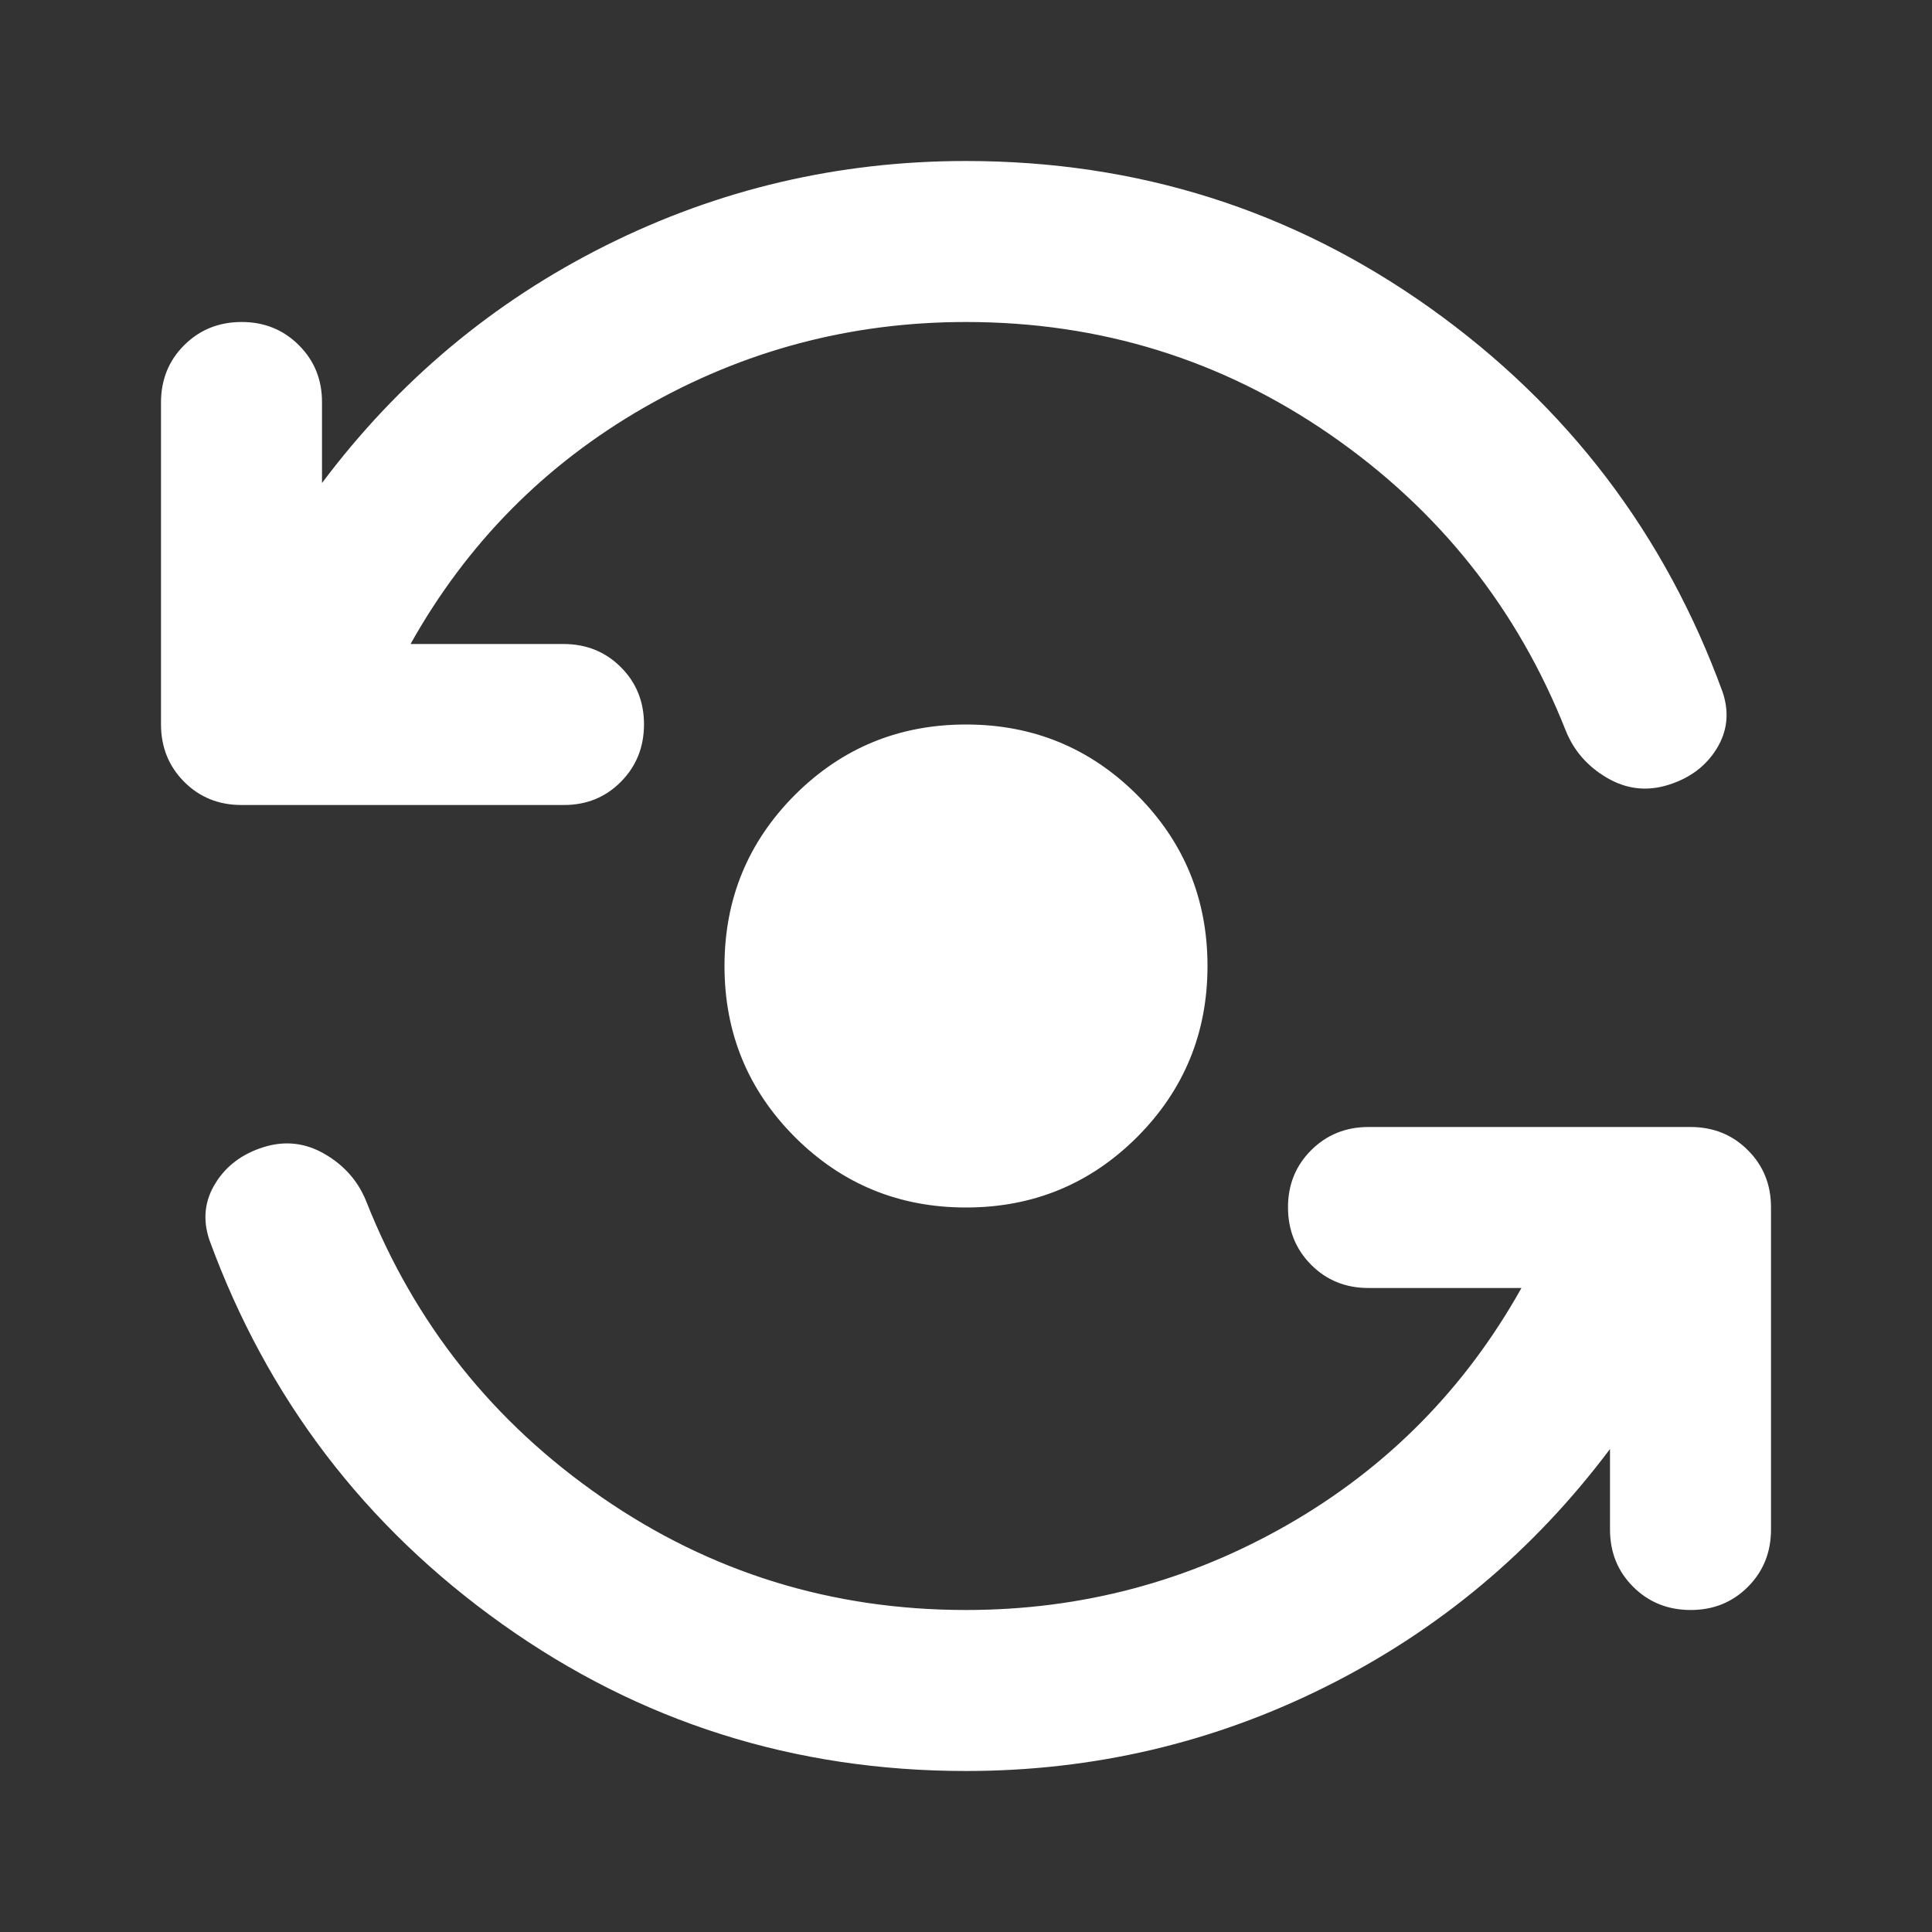 <svg xmlns="http://www.w3.org/2000/svg" width="36" height="36" viewBox="0 0 36 36" fill="none">
  <rect x="0" y="0" width="36" height="36" fill="#333333" stroke="none"/>
  <path d="M18 33C14.8 33 11.919 32.087 9.357 30.262C6.795 28.438 4.976 26.05 3.9 23.1C3.775 22.725 3.812 22.375 4.013 22.05C4.213 21.725 4.513 21.5 4.912 21.375C5.312 21.25 5.694 21.294 6.057 21.507C6.42 21.72 6.676 22.014 6.825 22.387C7.725 24.663 9.188 26.5 11.213 27.9C13.238 29.3 15.5 30 18 30C20.15 30 22.15 29.469 24 28.407C25.85 27.345 27.3 25.876 28.35 24H25.5C25.075 24 24.719 23.856 24.432 23.568C24.145 23.28 24.001 22.924 24 22.5C23.999 22.076 24.143 21.72 24.432 21.432C24.721 21.144 25.077 21 25.5 21H31.5C31.925 21 32.282 21.144 32.569 21.432C32.858 21.72 33.001 22.076 33 22.5V28.5C33 28.925 32.856 29.282 32.568 29.57C32.28 29.858 31.924 30.001 31.5 30C31.076 29.999 30.72 29.855 30.432 29.568C30.144 29.281 30 28.925 30 28.5V27C28.575 28.9 26.812 30.375 24.712 31.425C22.613 32.475 20.375 33 18 33ZM18 6C15.85 6 13.85 6.532 12 7.595C10.15 8.658 8.7 10.126 7.65 12H10.5C10.925 12 11.281 12.144 11.569 12.432C11.857 12.72 12.001 13.076 12 13.5C11.999 13.924 11.855 14.28 11.568 14.569C11.281 14.858 10.925 15.002 10.5 15H4.5C4.075 15 3.719 14.856 3.432 14.568C3.145 14.28 3.001 13.924 3 13.5V7.5C3 7.075 3.144 6.719 3.432 6.432C3.72 6.145 4.076 6.001 4.5 6C4.924 5.999 5.28 6.143 5.569 6.432C5.859 6.721 6.002 7.077 6 7.5V9C7.425 7.1 9.188 5.625 11.287 4.575C13.387 3.525 15.625 3 18 3C21.2 3 24.081 3.913 26.645 5.737C29.207 7.562 31.026 9.95 32.1 12.9C32.225 13.275 32.188 13.625 31.988 13.95C31.788 14.275 31.488 14.5 31.087 14.625C30.688 14.75 30.306 14.706 29.943 14.493C29.58 14.28 29.324 13.986 29.175 13.613C28.275 11.338 26.812 9.5 24.788 8.1C22.762 6.7 20.5 6 18 6ZM18 22.5C16.75 22.5 15.688 22.062 14.812 21.188C13.938 20.312 13.5 19.25 13.5 18C13.5 16.75 13.938 15.688 14.812 14.812C15.688 13.938 16.75 13.5 18 13.5C19.25 13.5 20.312 13.938 21.188 14.812C22.062 15.688 22.5 16.75 22.5 18C22.5 19.25 22.062 20.312 21.188 21.188C20.312 22.062 19.25 22.5 18 22.5Z" fill="white"/>
</svg>